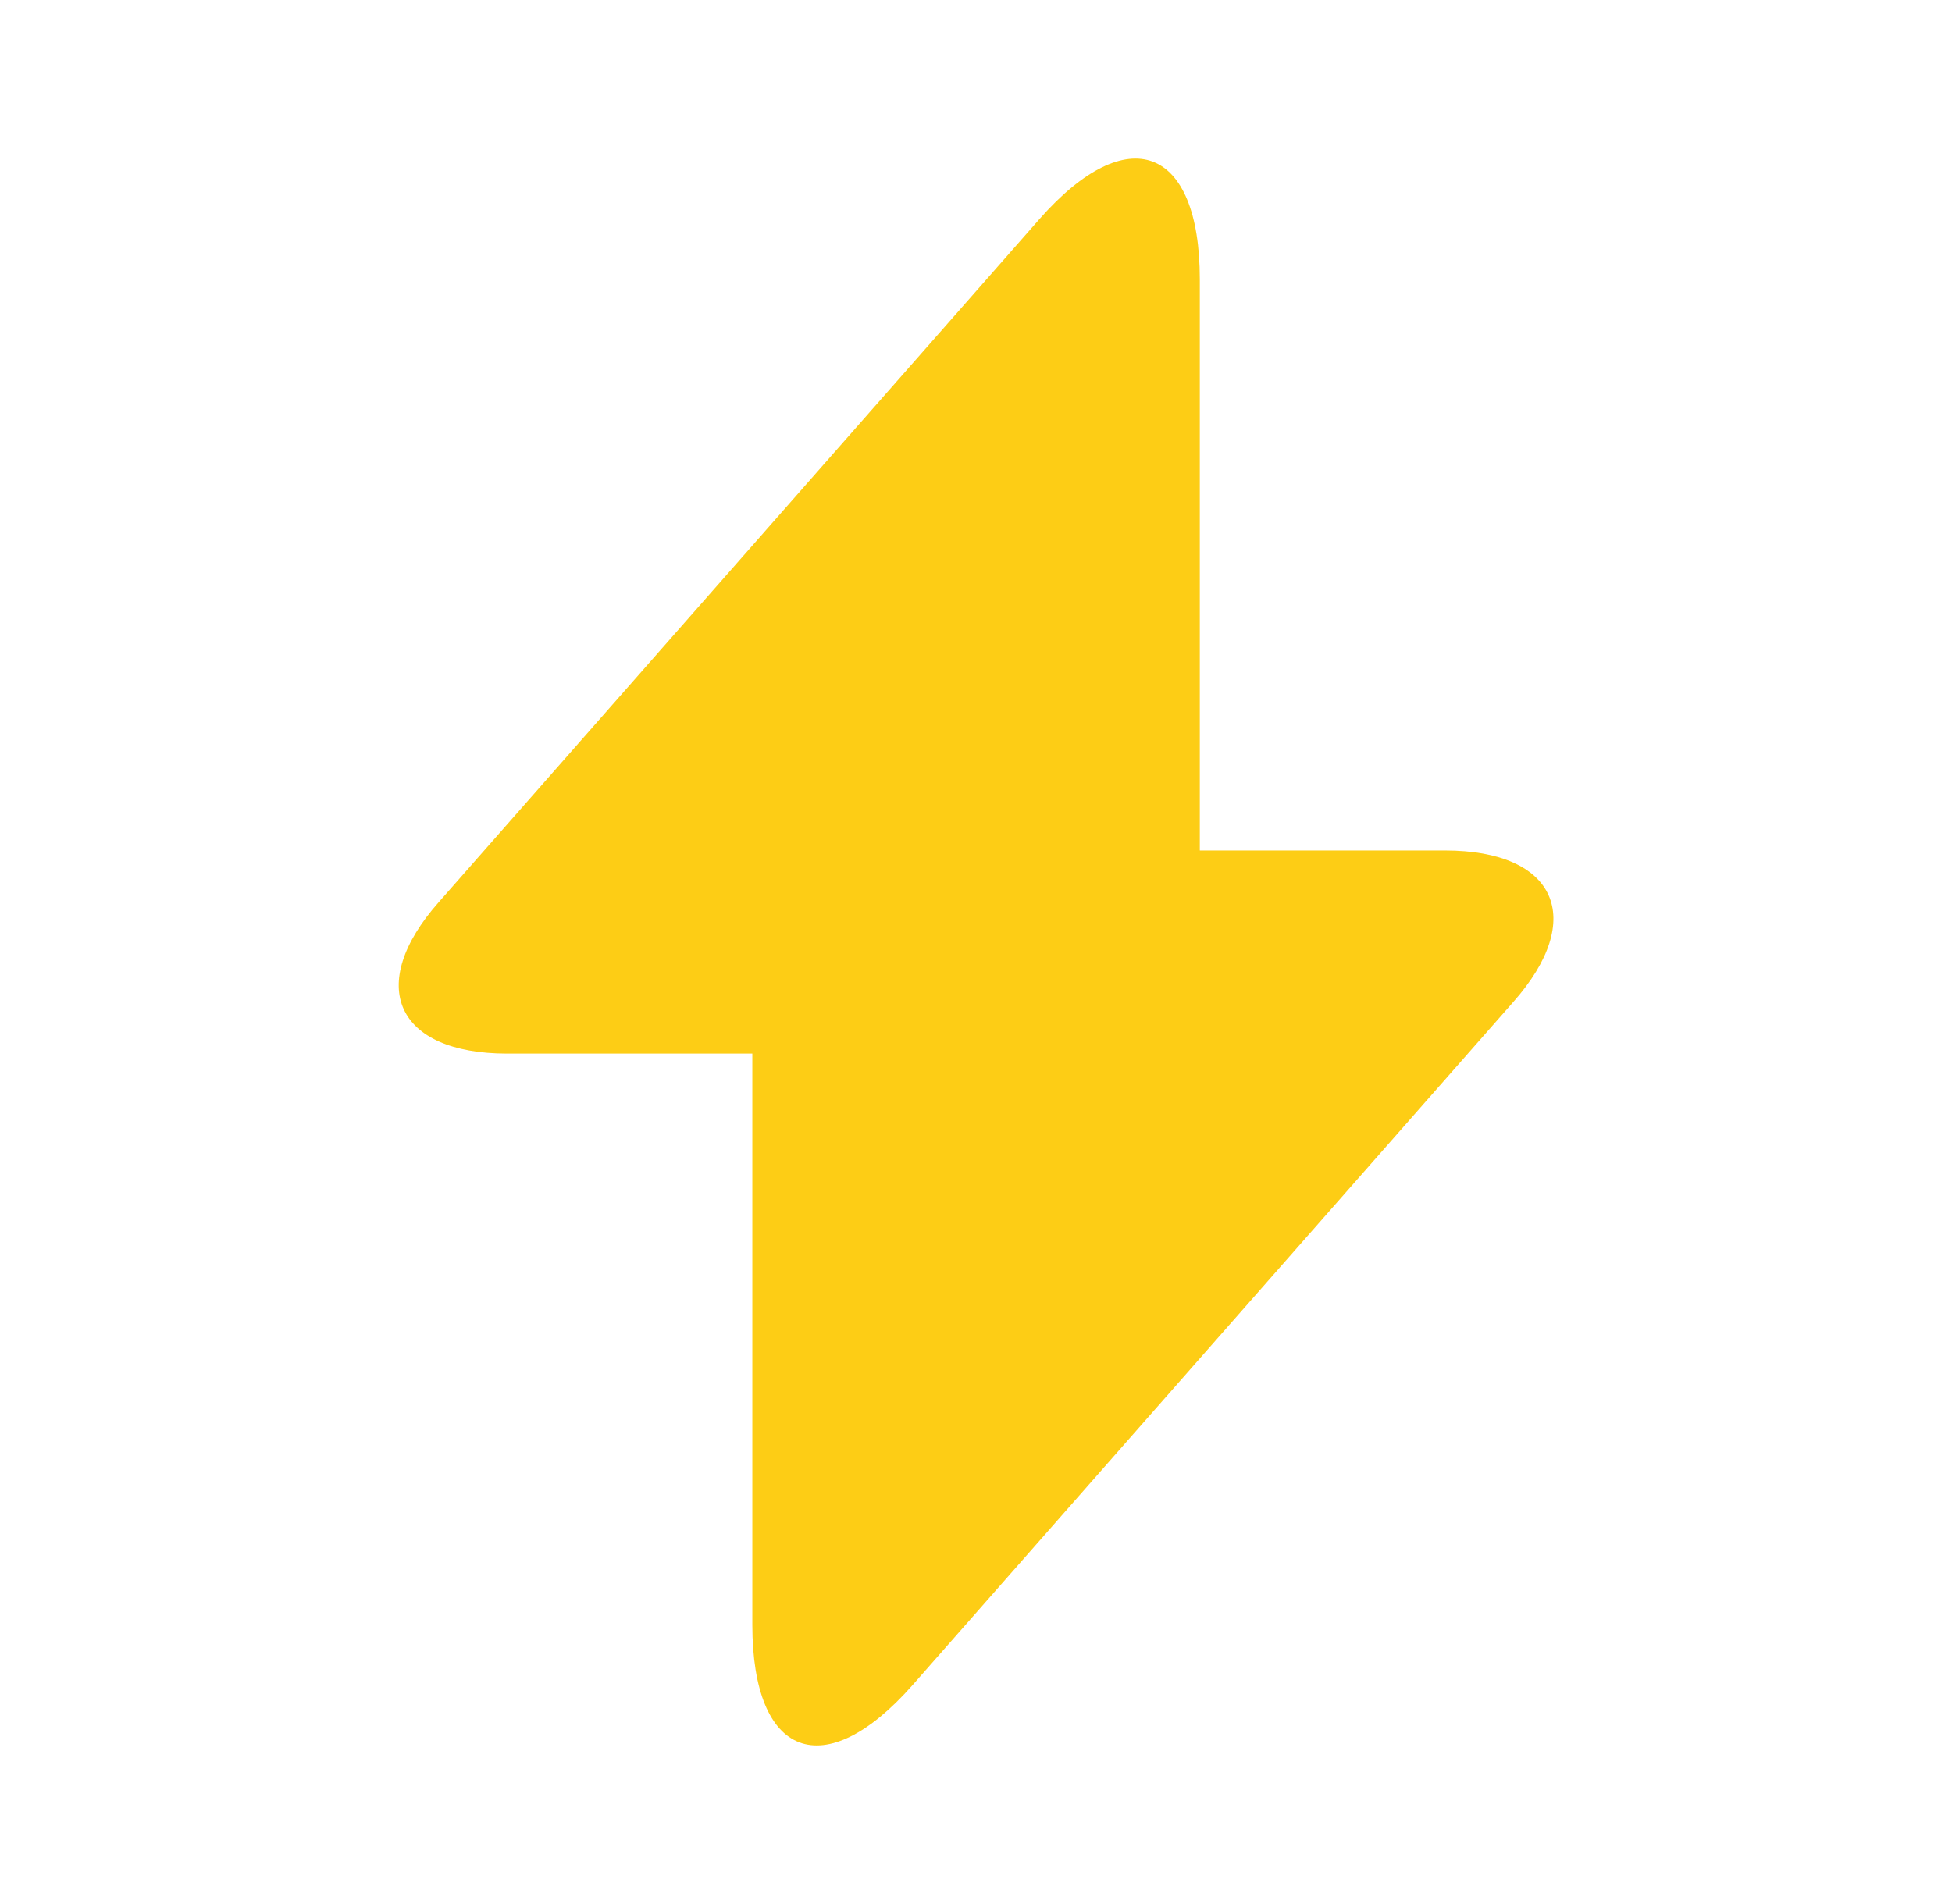 <svg width="41" height="40" viewBox="0 0 41 40" fill="none" xmlns="http://www.w3.org/2000/svg">
<path d="M30.352 17.867H25.201V5.867C25.201 3.067 23.685 2.5 21.835 4.6L20.502 6.117L9.218 18.95C7.668 20.7 8.318 22.134 10.652 22.134H15.802V34.133C15.802 36.934 17.318 37.5 19.168 35.4L20.502 33.883L31.785 21.05C33.335 19.3 32.685 17.867 30.352 17.867Z" fill="#FDCD15"/>
</svg>

